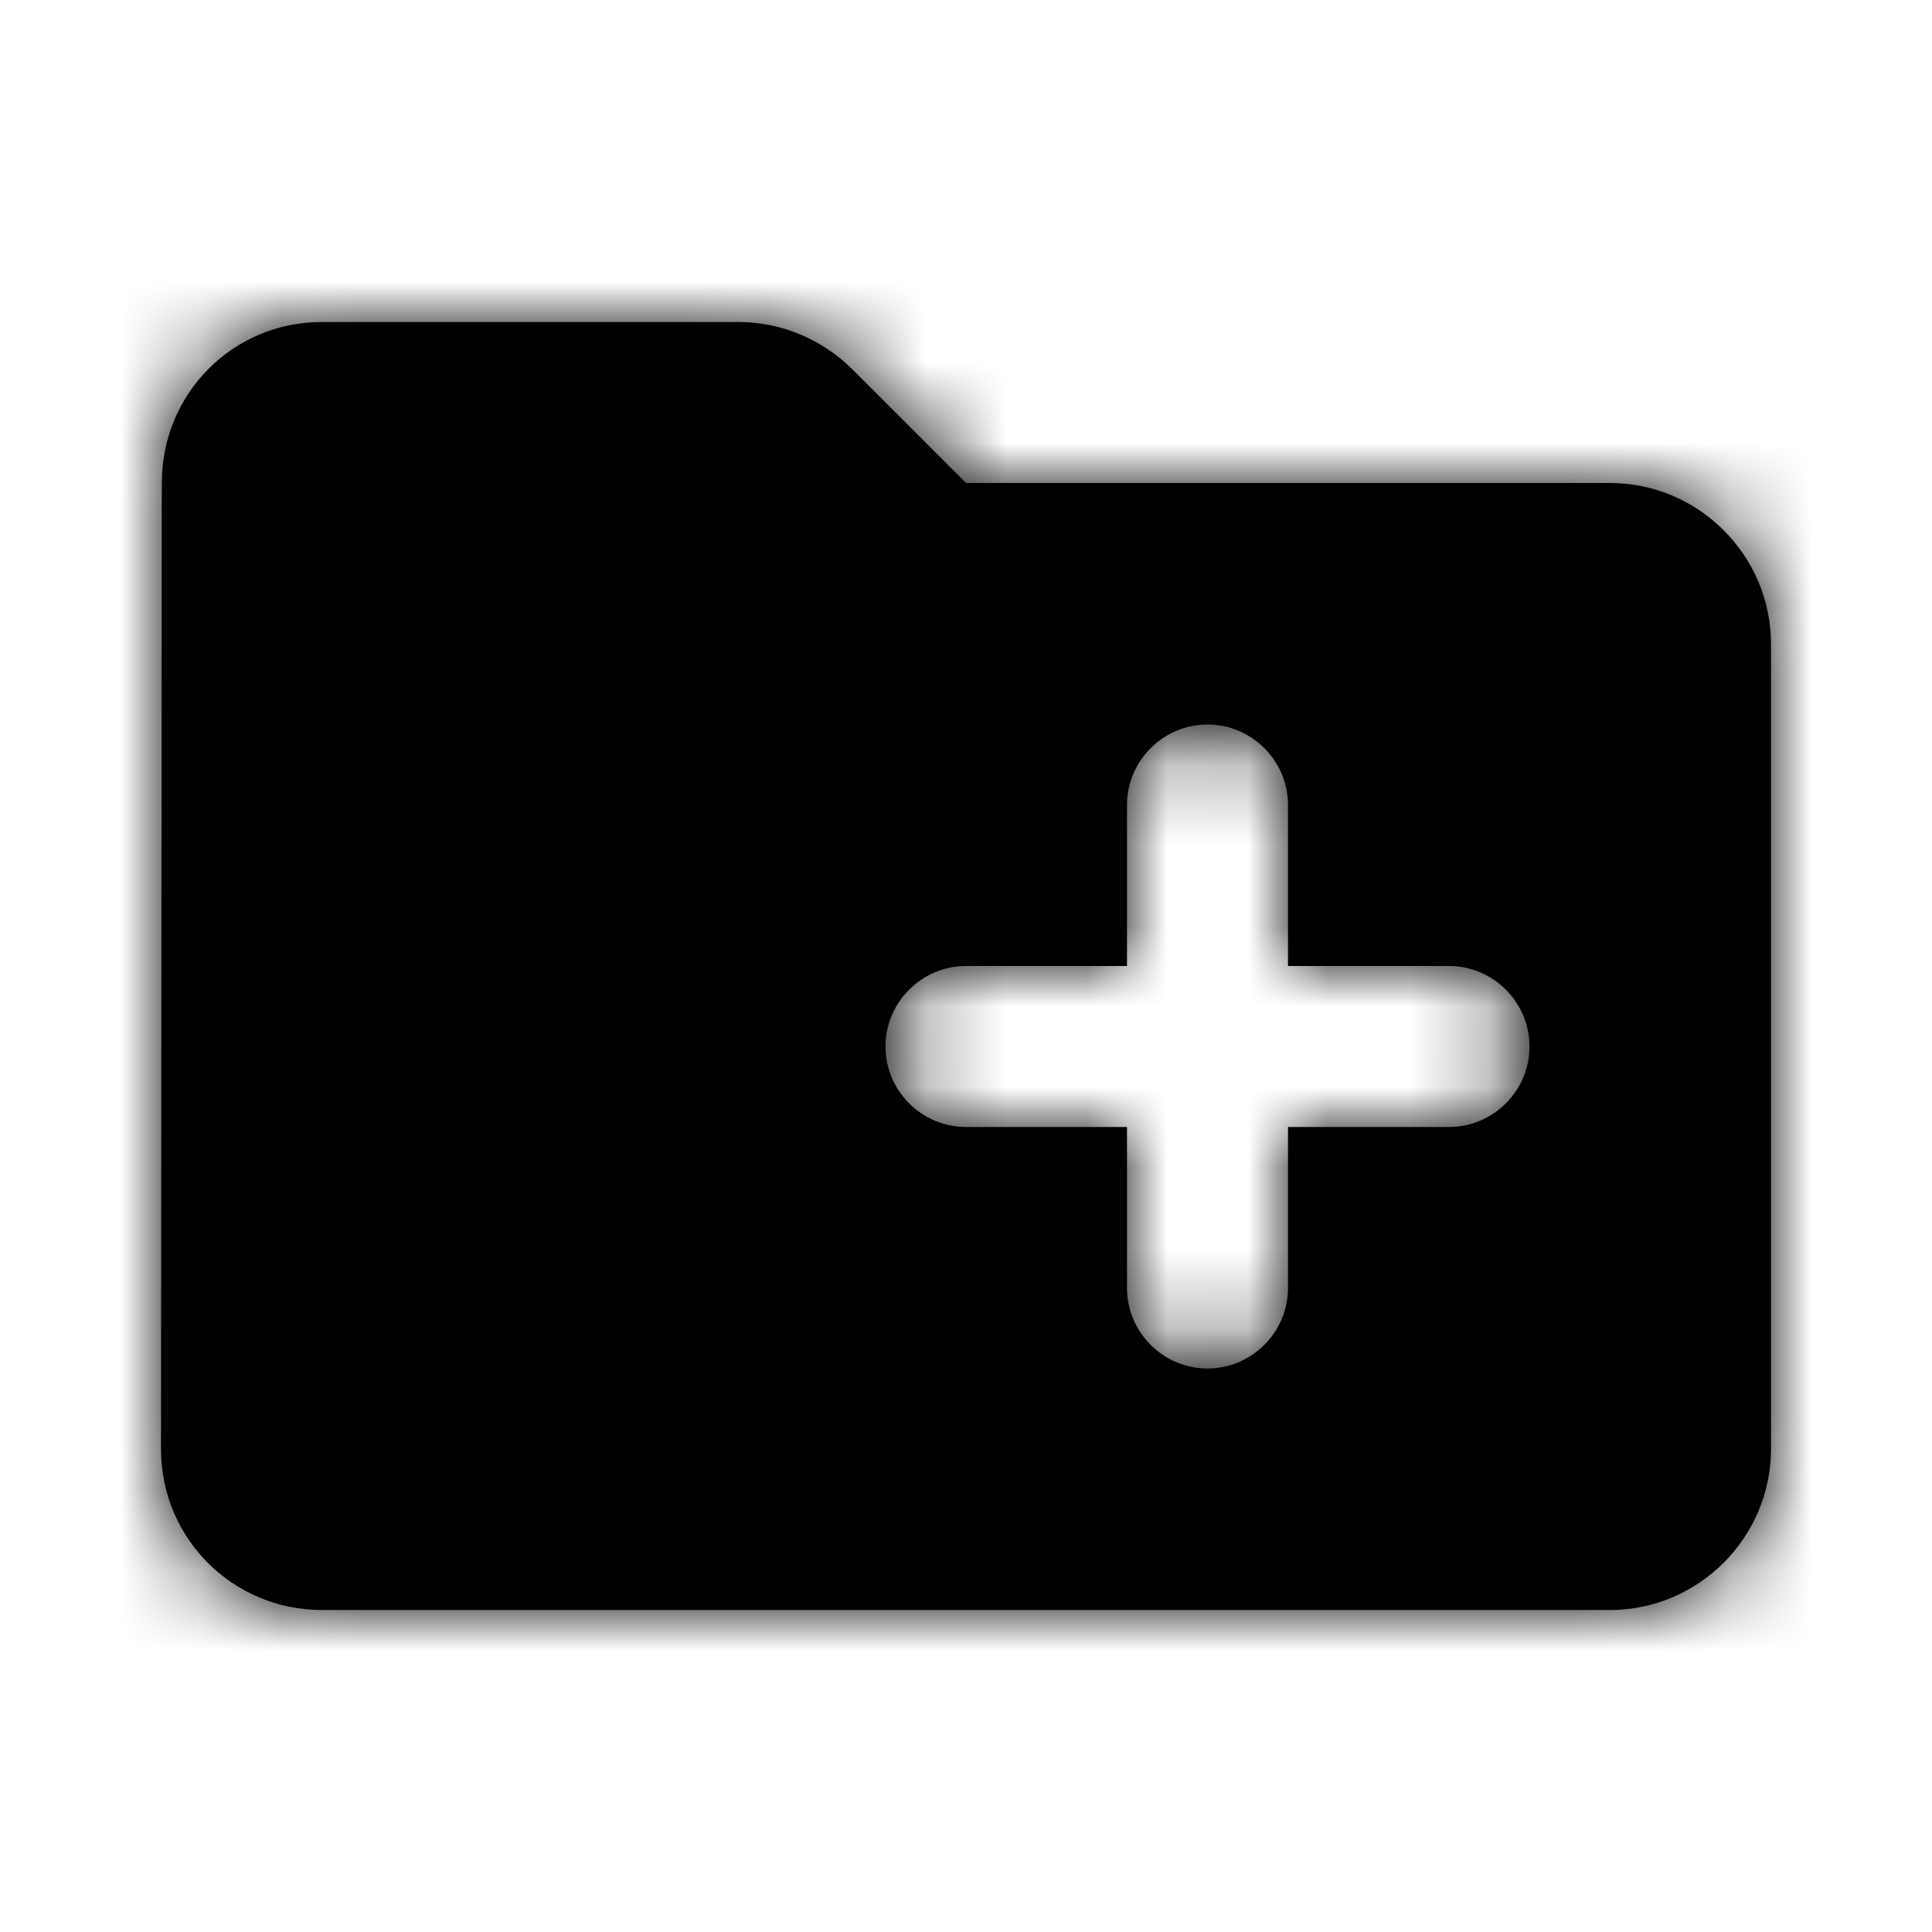 <svg xmlns="http://www.w3.org/2000/svg" xmlns:xlink="http://www.w3.org/1999/xlink" width="24" height="24" viewBox="0 0 24 24">
  <defs>
    <path id="create-new-folder-a" d="M20,6 L12,6 L10.59,4.59 C10.21,4.21 9.7,4 9.17,4 L4,4 C2.89,4 2.01,4.89 2.01,6 L2,18 C2,19.11 2.89,20 4,20 L20,20 C21.1,20 22,19.1 22,18 L22,8 C22,6.9 21.1,6 20,6 Z M18,14 L16,14 L16,16 C16,16.55 15.55,17 15,17 C14.45,17 14,16.55 14,16 L14,14 L12,14 C11.45,14 11,13.55 11,13 C11,12.45 11.45,12 12,12 L14,12 L14,10 C14,9.45 14.45,9 15,9 C15.55,9 16,9.45 16,10 L16,12 L18,12 C18.55,12 19,12.45 19,13 C19,13.55 18.55,14 18,14 Z"/>
  </defs>
  <g fill="none" fill-rule="evenodd">
    <polygon points="0 0 24 0 24 24 0 24"/>
    <mask id="create-new-folder-b" fill="#fff">
      <use xlink:href="#create-new-folder-a"/>
    </mask>
    <use fill="#000" xlink:href="#create-new-folder-a"/>
    <g fill="#000" mask="url(#create-new-folder-b)">
      <rect width="24" height="24"/>
    </g>
  </g>
</svg>
